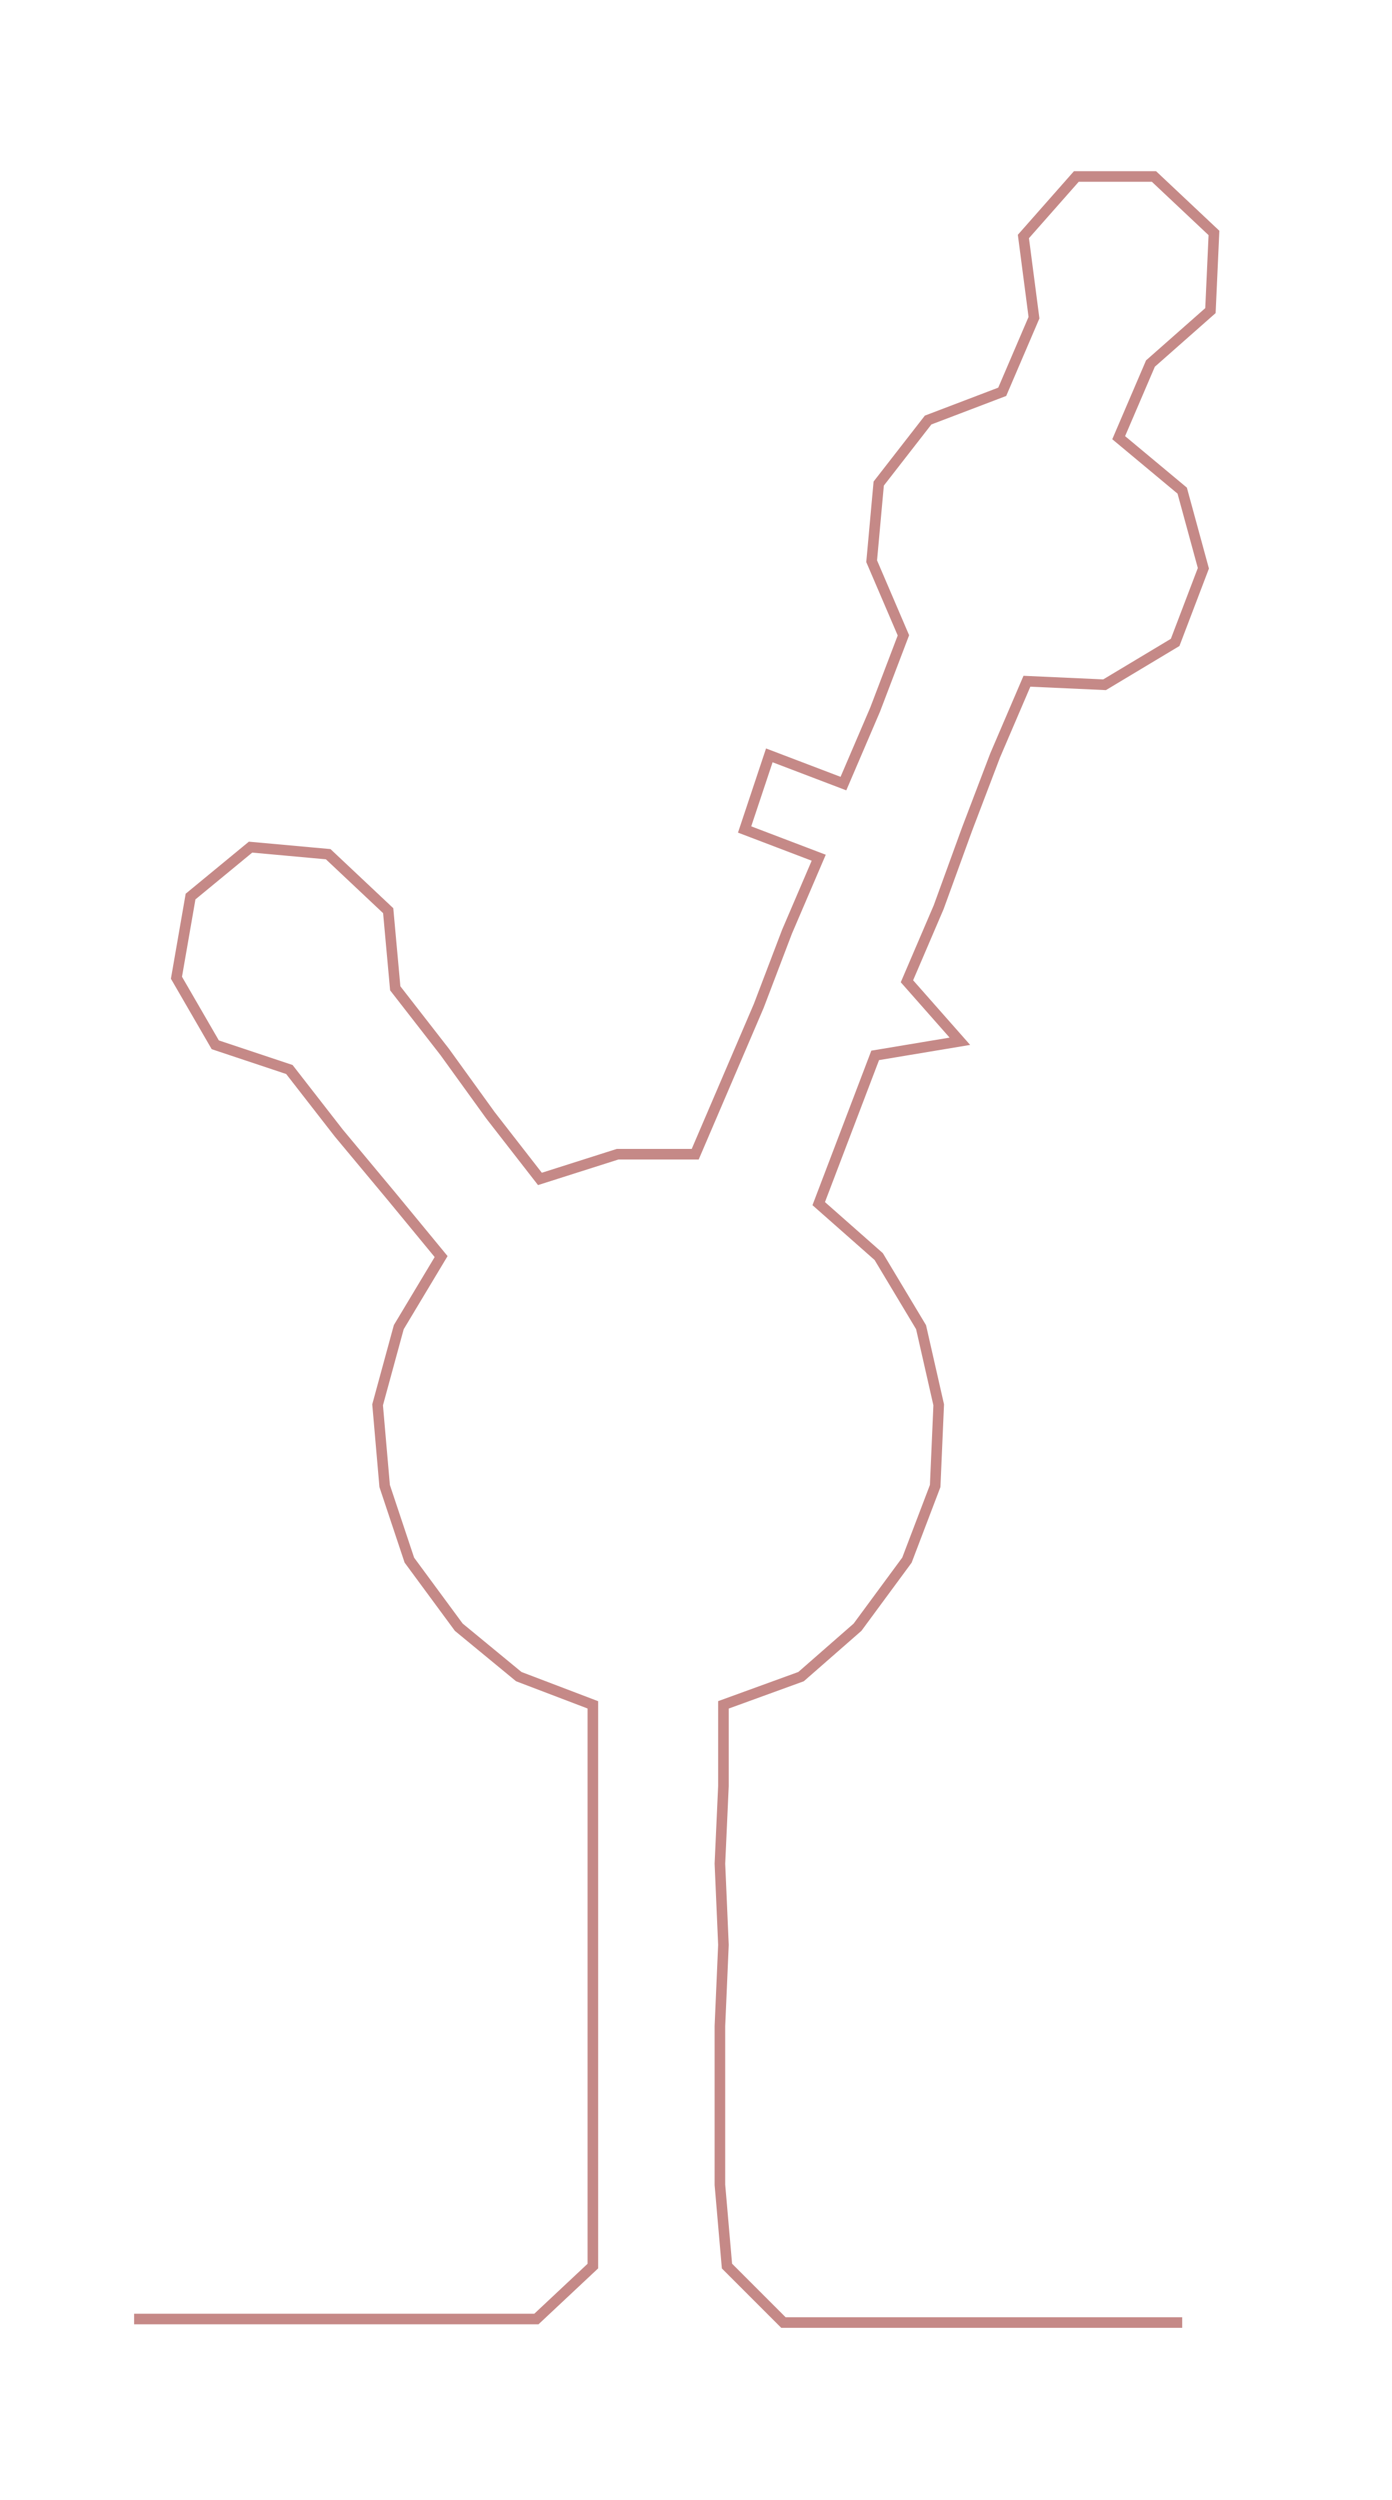 <ns0:svg xmlns:ns0="http://www.w3.org/2000/svg" width="167.082px" height="300px" viewBox="0 0 394.45 708.243"><ns0:path style="stroke:#c58987;stroke-width:3px;fill:none;" d="M38 657 L38 657 L61 657 L84 657 L107 657 L129 657 L152 657 L168 642 L168 619 L168 596 L168 574 L168 551 L168 528 L168 506 L168 483 L147 475 L130 461 L116 442 L109 421 L107 398 L113 376 L125 356 L111 339 L96 321 L82 303 L61 296 L50 277 L54 254 L71 240 L93 242 L110 258 L112 280 L126 298 L139 316 L153 334 L175 327 L197 327 L206 306 L215 285 L223 264 L232 243 L211 235 L218 214 L239 222 L248 201 L256 180 L247 159 L249 137 L263 119 L284 111 L293 90 L290 67 L305 50 L327 50 L344 66 L343 88 L326 103 L317 124 L335 139 L341 161 L333 182 L313 194 L291 193 L282 214 L274 235 L266 257 L257 278 L272 295 L248 299 L240 320 L232 341 L249 356 L261 376 L266 398 L265 421 L257 442 L243 461 L227 475 L205 483 L205 506 L204 528 L205 551 L204 574 L204 596 L204 619 L206 642 L222 658 L244 658 L267 658 L290 658 L313 658 L335 658" /></ns0:svg>